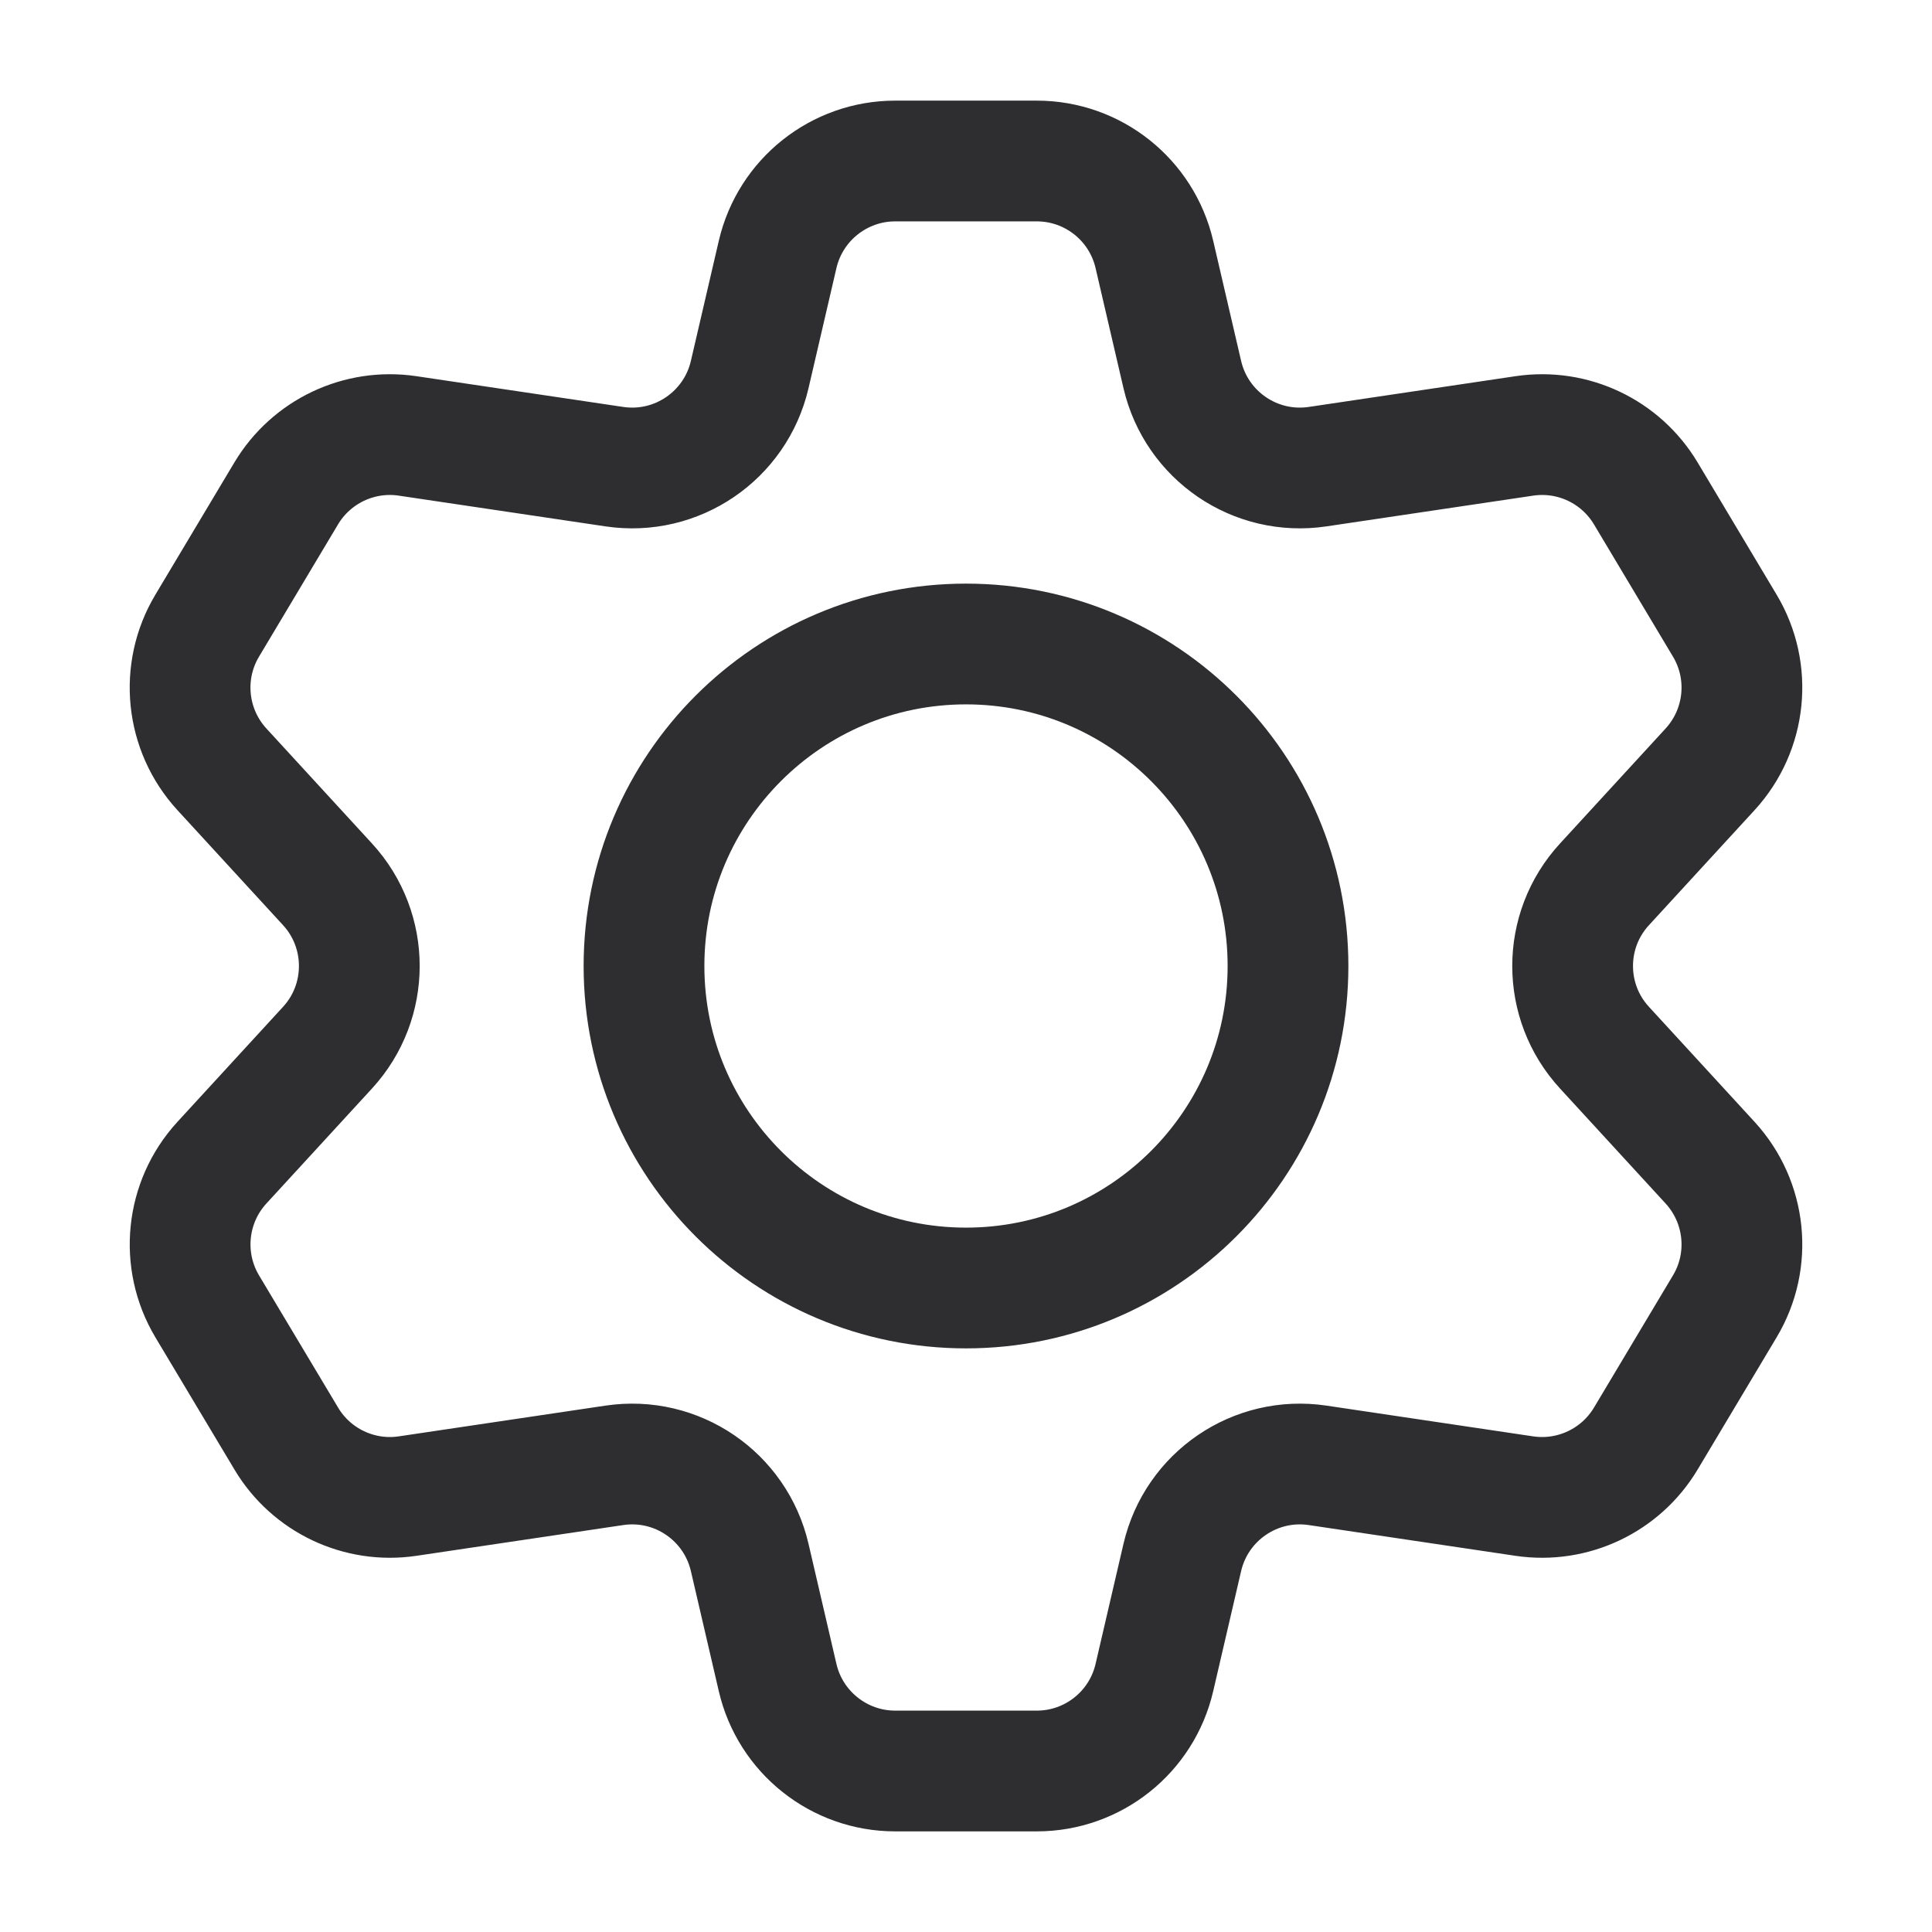 <svg width="24" height="24" viewBox="0 0 24 24" fill="none" xmlns="http://www.w3.org/2000/svg">
<path d="M12.879 2H11.121C10.424 2 9.818 2.481 9.66 3.16L9.313 4.653C9.136 5.414 8.405 5.912 7.632 5.797L5.063 5.415C4.462 5.326 3.867 5.608 3.555 6.13L2.574 7.772C2.233 8.342 2.308 9.067 2.756 9.556L4.069 10.986C4.595 11.559 4.595 12.441 4.069 13.014L2.756 14.444C2.308 14.933 2.234 15.658 2.574 16.228L3.556 17.87C3.867 18.392 4.463 18.674 5.063 18.585L7.632 18.203C8.405 18.088 9.136 18.586 9.313 19.347L9.66 20.84C9.818 21.519 10.424 22 11.121 22H12.879C13.577 22 14.182 21.519 14.34 20.84L14.687 19.347C14.864 18.586 15.595 18.088 16.368 18.203L18.936 18.585C19.537 18.674 20.133 18.392 20.445 17.87L21.426 16.228C21.767 15.659 21.692 14.933 21.244 14.444L19.931 13.014C19.404 12.441 19.404 11.559 19.931 10.986L21.244 9.556C21.692 9.067 21.767 8.342 21.426 7.772L20.445 6.13C20.133 5.608 19.538 5.326 18.937 5.415L16.368 5.797C15.595 5.912 14.864 5.414 14.687 4.653L14.34 3.16C14.182 2.481 13.577 2 12.879 2Z" stroke="#2E2D30" stroke-width="1.5" stroke-linecap="round" stroke-linejoin="round"/>
<path d="M16 12C16 14.209 14.209 16 12 16C9.791 16 8 14.209 8 12C8 9.791 9.791 8 12 8C14.209 8 16 9.791 16 12Z" stroke="#2E2D30" stroke-width="1.5"/>
</svg>
